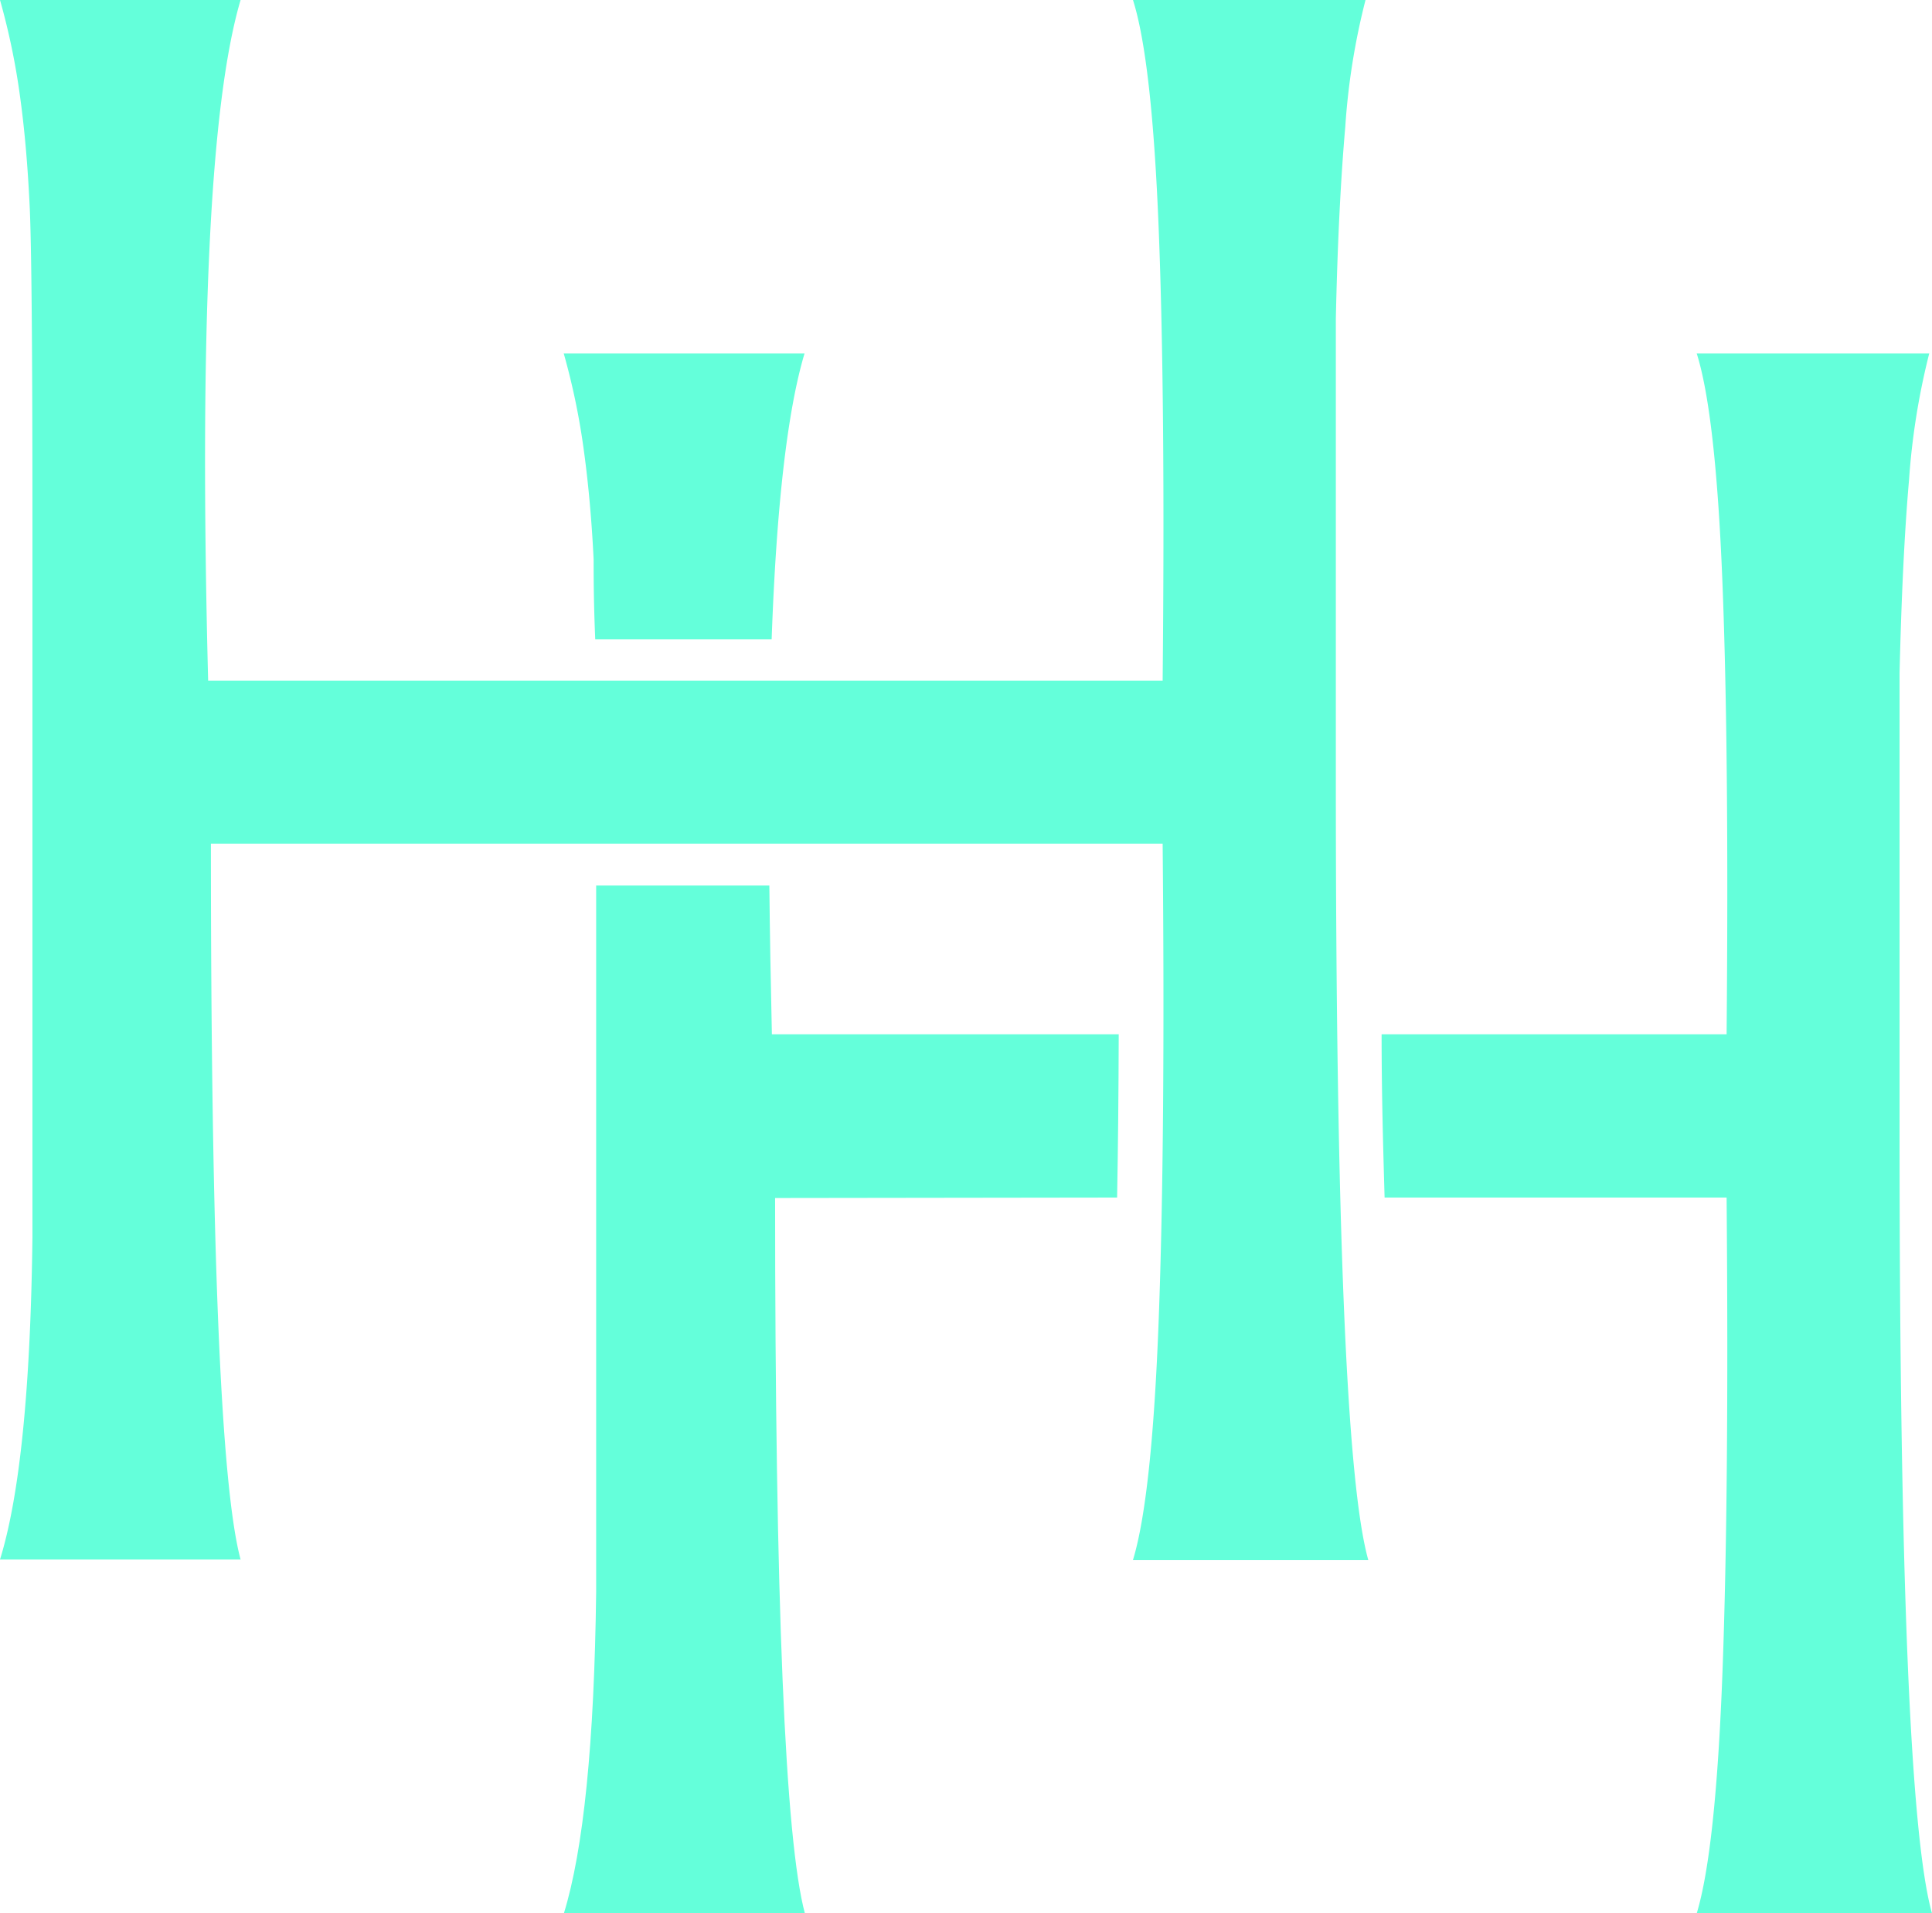 <svg id="logo" xmlns="http://www.w3.org/2000/svg" viewBox="0 0 84 83.21"><defs><style>.cls-1{fill:#64ffda;}</style></defs><title>hh-logo-teal</title><path class="cls-1" d="M67.49,76.15H57.26q.83-2.73,1.12-10.49T58.55,45H17.17q0,26.32,1.29,31.13H8q1.29-4.16,1.41-14V30.92q0-11.13-.12-13.65c-.08-1.67-.21-3.24-.41-4.7A30.36,30.36,0,0,0,8,8.31H18.46q-2,6.78-1.41,29.6h41.5q.12-12.22-.17-19.6t-1.12-10H67.37a30.21,30.21,0,0,0-.88,5.52c-.2,2.29-.34,5.08-.41,8.35v20.1Q66.08,71.13,67.49,76.15Z" transform="translate(-8 -8.31)"/><path class="cls-1" d="M33.81,32.64c0,.68,0,1.84.07,3.47h7.67q.31-8.67,1.43-12.43H32.51a30.36,30.36,0,0,1,.88,4.26C33.59,29.4,33.73,31,33.81,32.64Z" transform="translate(-8 -8.31)"/><path class="cls-1" d="M56.57,60.39q.06-3.24.07-7.1H41.56c-.05-2.28-.09-4.43-.11-6.47H33.92V77.54q-.12,9.83-1.41,14H43q-1.3-4.81-1.3-31.13Z" transform="translate(-8 -8.31)"/><path class="cls-1" d="M81.77,91.52H92q-1.41-5-1.41-33.87V37.56c.08-3.28.21-6.07.41-8.36a31.11,31.11,0,0,1,.88-5.52H81.77q.83,2.63,1.12,10t.18,19.61h-15c0,2.65.07,5,.13,7.1H83.07q.11,12.89-.18,20.64T81.77,91.52Z" transform="translate(-8 -8.31)"/></svg>